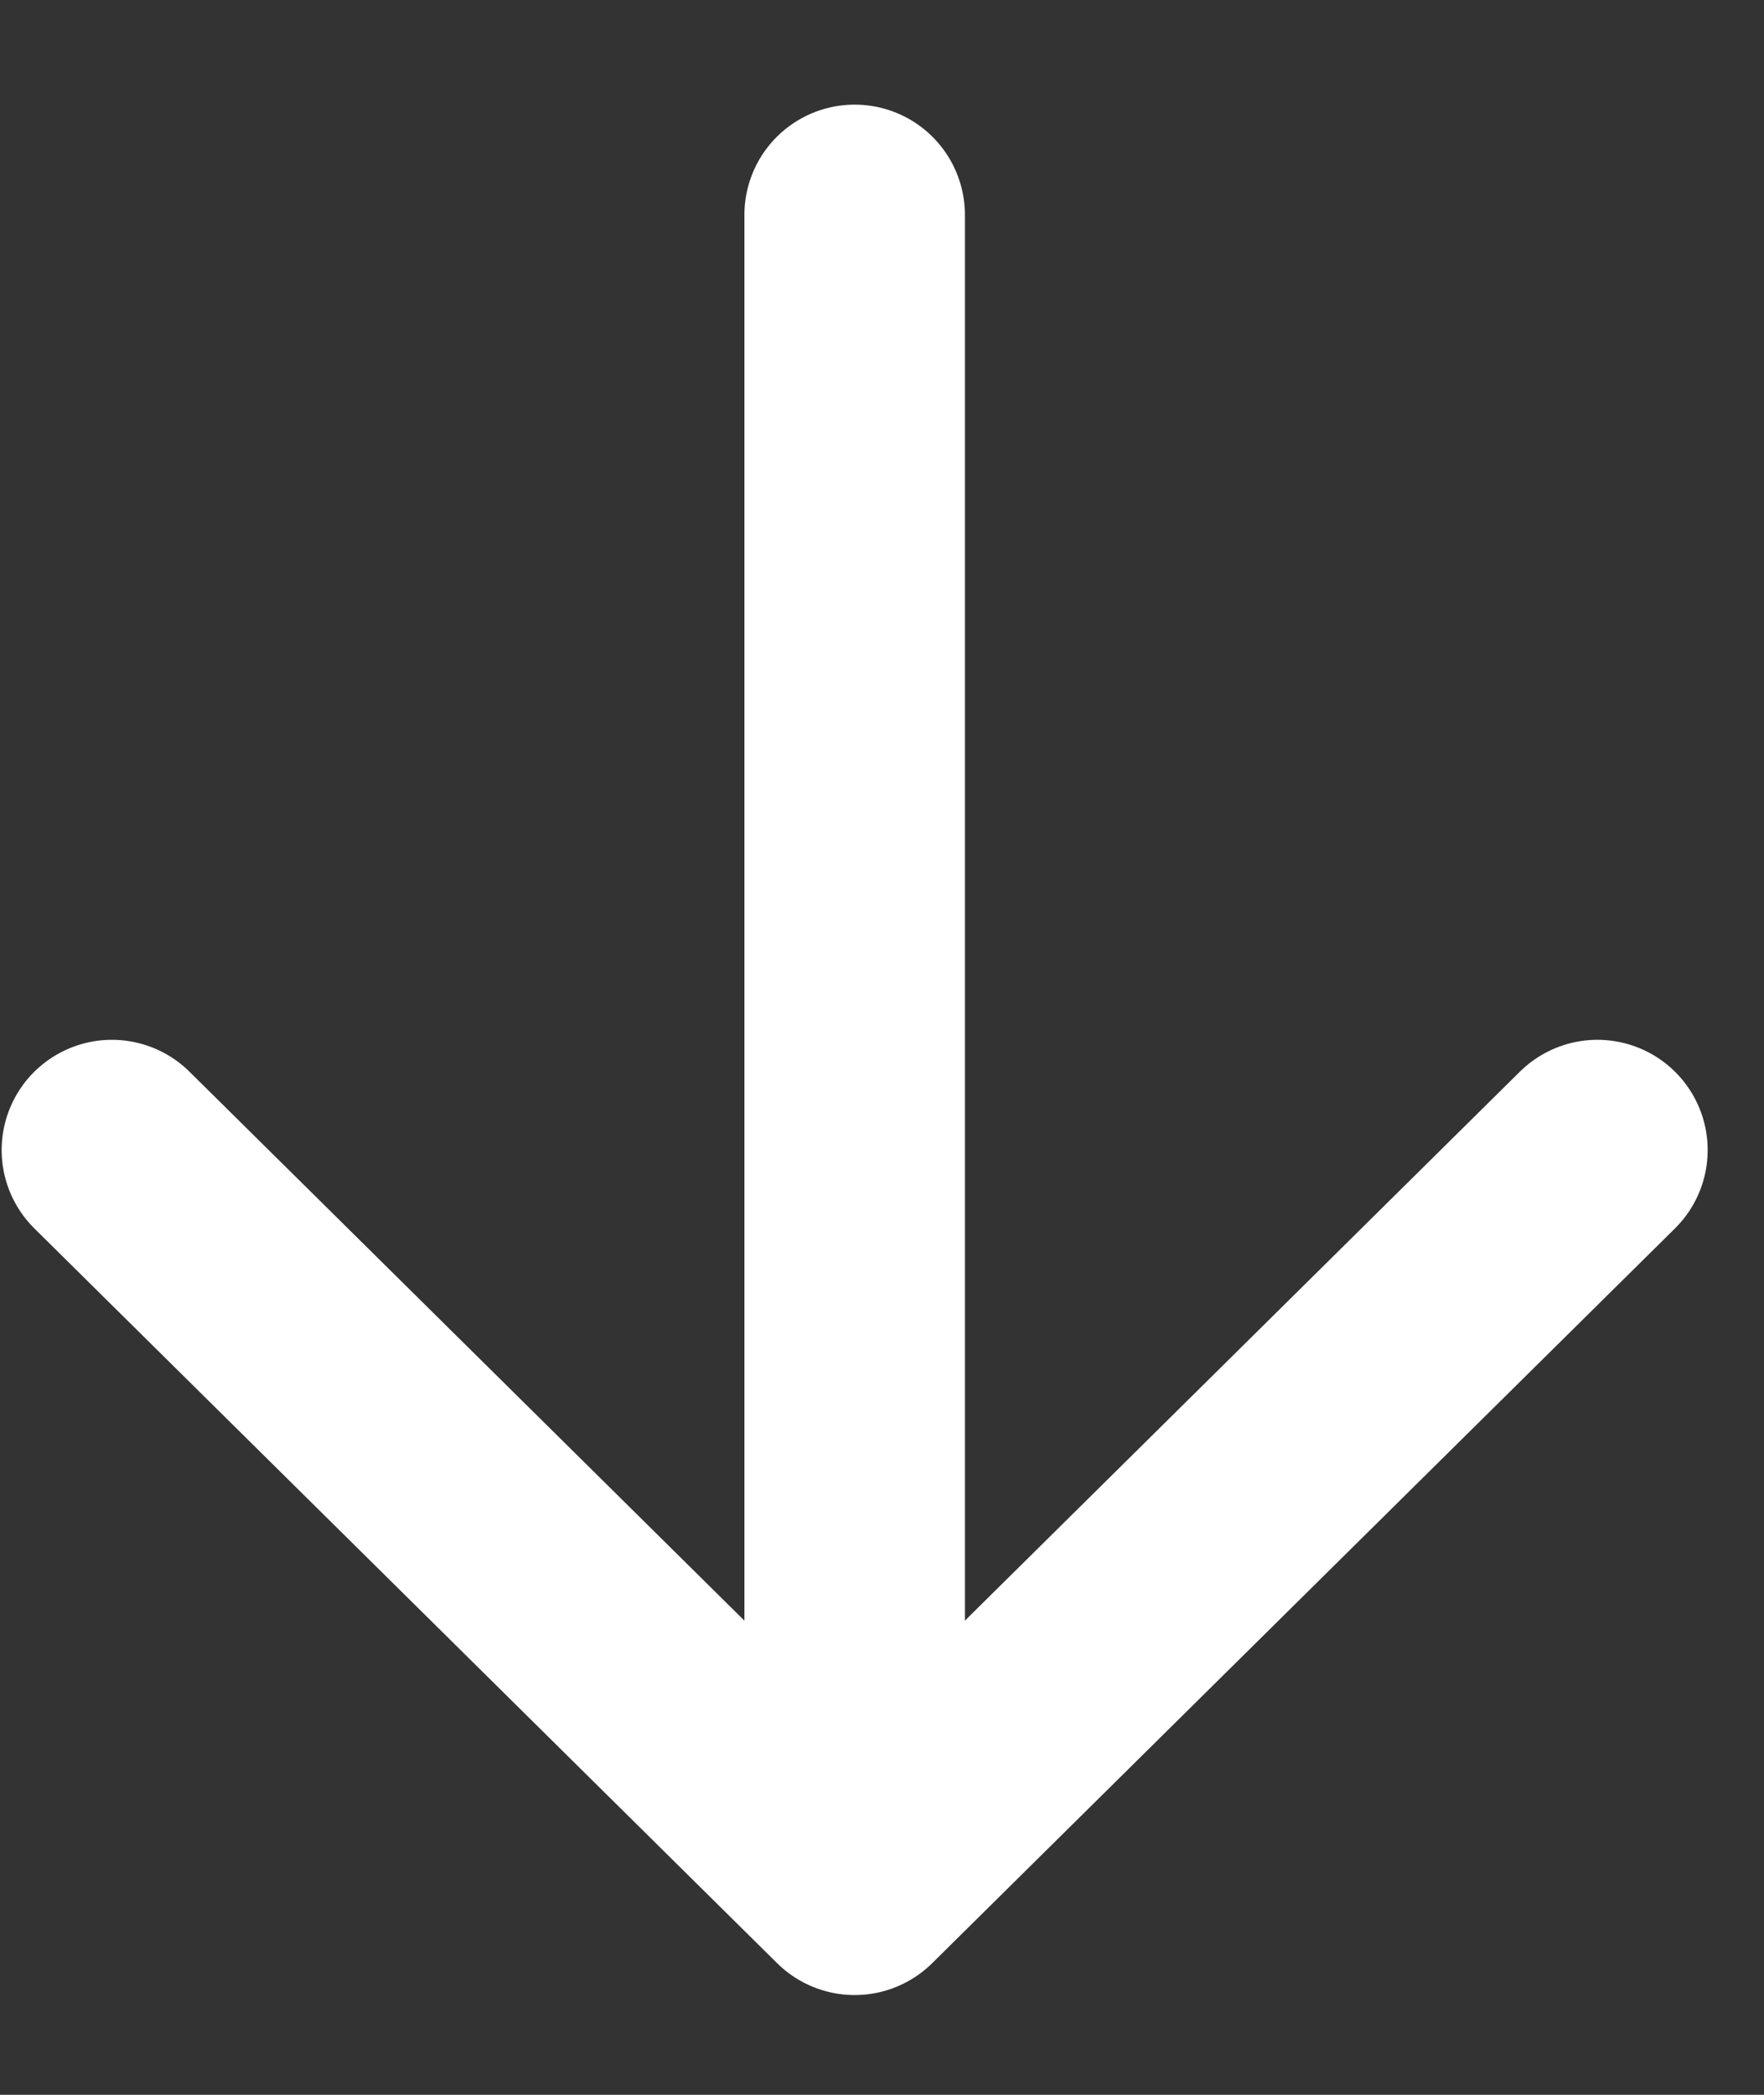 <svg viewBox="0 0 16 19" fill="none" xmlns="http://www.w3.org/2000/svg">
<rect x="0" y="0" width="16" height="19" fill="#333333" stroke="none"/>
<path d="M7.752 16.706L7.752 1.949" stroke="white" stroke-width="2" stroke-linecap="round" stroke-linejoin="round"/>
<path d="M14.489 10.431L7.752 17.095L1.015 10.431" stroke="white" stroke-width="2" stroke-linecap="round" stroke-linejoin="round"/>
</svg>
